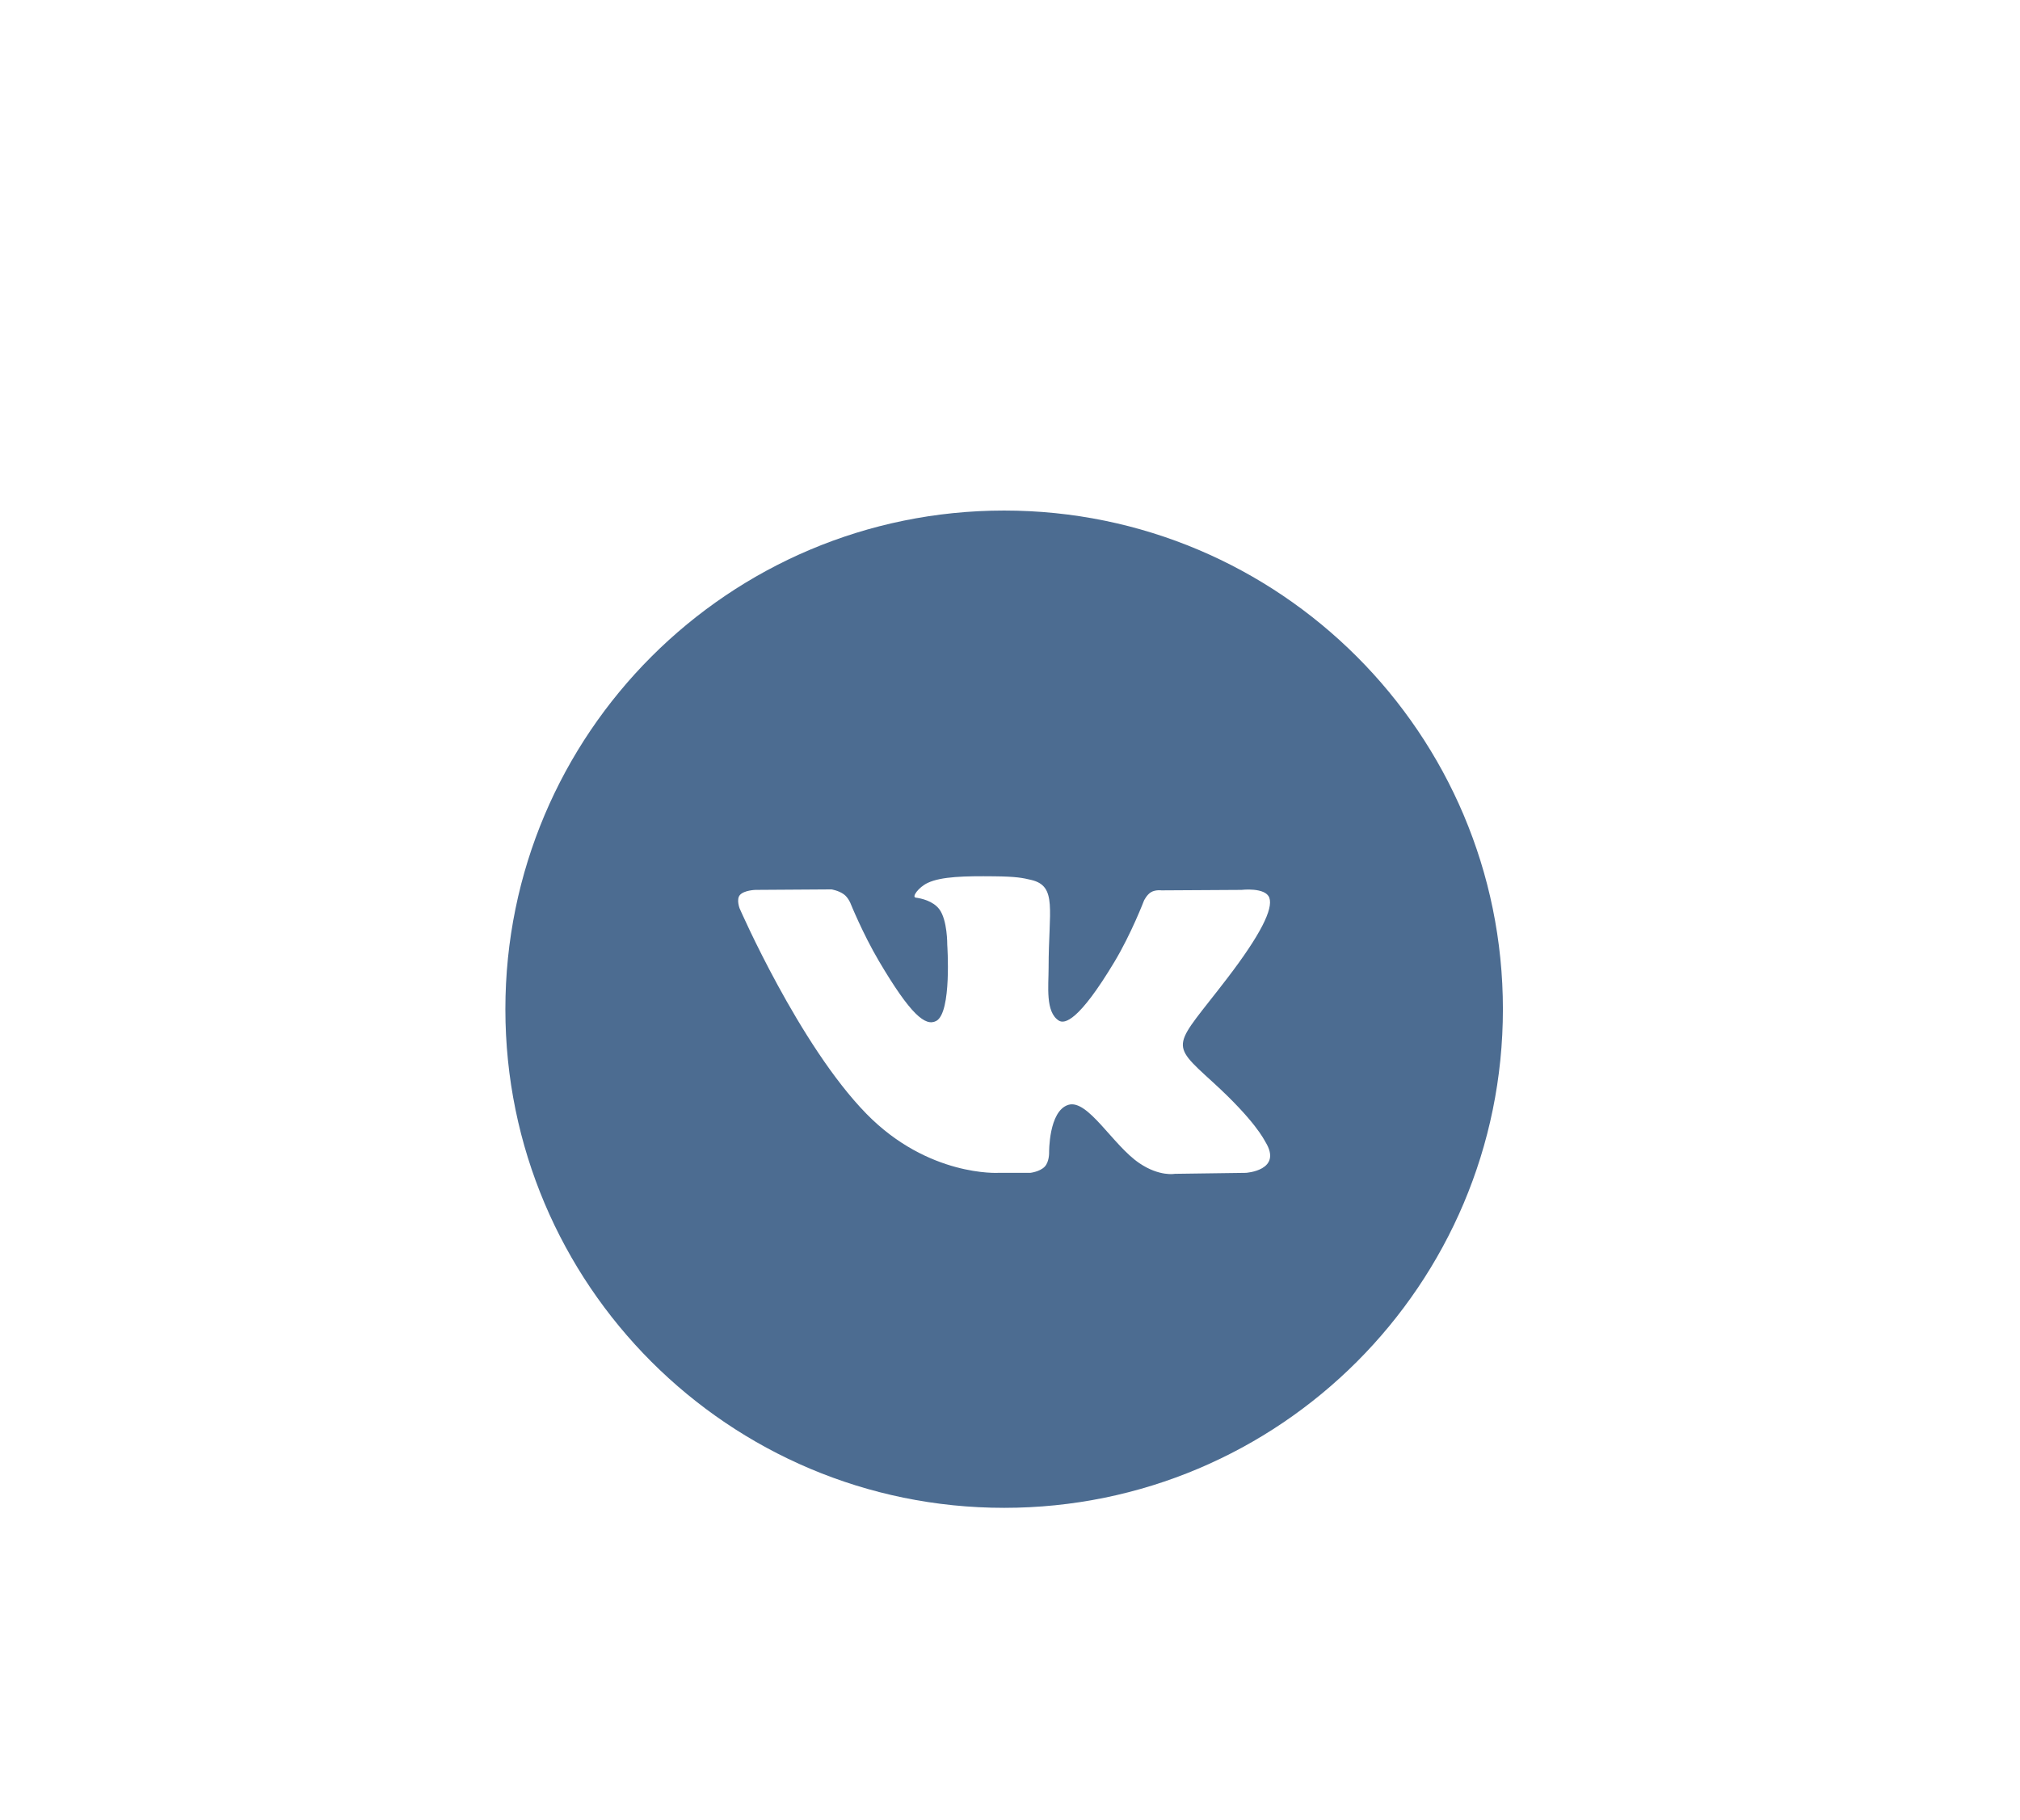 <svg width="81" height="73" viewBox="0 0 81 73" fill="none" xmlns="http://www.w3.org/2000/svg">
<g filter="url(#filter0_d)">
<path fill-rule="evenodd" clip-rule="evenodd" d="M16.265 36.477C16.265 25.432 25.219 16.477 36.265 16.477C47.311 16.477 56.265 25.432 56.265 36.477C56.265 47.523 47.311 56.477 36.265 56.477C25.219 56.477 16.265 47.523 16.265 36.477Z" fill="#4C6C91"/>
<path fill-rule="evenodd" clip-rule="evenodd" d="M37.312 43.041C37.312 43.041 37.697 42.999 37.894 42.791C38.074 42.6 38.068 42.241 38.068 42.241C38.068 42.241 38.044 40.562 38.838 40.314C39.621 40.071 40.625 41.938 41.692 42.656C42.497 43.199 43.109 43.08 43.109 43.08L45.958 43.041C45.958 43.041 47.448 42.951 46.742 41.8C46.684 41.706 46.33 40.949 44.624 39.395C42.836 37.767 43.076 38.03 45.228 35.215C46.538 33.5 47.062 32.453 46.898 32.006C46.743 31.578 45.779 31.692 45.779 31.692L42.571 31.711C42.571 31.711 42.334 31.679 42.157 31.783C41.985 31.884 41.873 32.121 41.873 32.121C41.873 32.121 41.366 33.447 40.689 34.576C39.261 36.956 38.69 37.082 38.456 36.934C37.913 36.589 38.048 35.55 38.048 34.811C38.048 32.504 38.405 31.542 37.354 31.293C37.006 31.21 36.749 31.156 35.857 31.147C34.712 31.135 33.744 31.151 33.195 31.414C32.83 31.589 32.548 31.98 32.721 32.003C32.932 32.031 33.412 32.13 33.667 32.47C33.995 32.909 33.984 33.895 33.984 33.895C33.984 33.895 34.173 36.611 33.543 36.948C33.111 37.179 32.518 36.707 31.244 34.547C30.592 33.441 30.099 32.218 30.099 32.218C30.099 32.218 30.005 31.989 29.834 31.867C29.629 31.718 29.342 31.672 29.342 31.672L26.294 31.692C26.294 31.692 25.836 31.704 25.668 31.899C25.519 32.072 25.657 32.432 25.657 32.432C25.657 32.432 28.043 37.913 30.745 40.675C33.223 43.207 36.036 43.041 36.036 43.041H37.312Z" fill="white"/>
</g>
<defs>
<filter id="filter0_d" x="0.265" y="0.478" width="80" height="80" filterUnits="userSpaceOnUse" color-interpolation-filters="sRGB">
<feFlood flood-opacity="0" result="BackgroundImageFix"/>
<feColorMatrix in="SourceAlpha" type="matrix" values="0 0 0 0 0 0 0 0 0 0 0 0 0 0 0 0 0 0 127 0"/>
<feOffset dx="4" dy="4"/>
<feGaussianBlur stdDeviation="10"/>
<feColorMatrix type="matrix" values="0 0 0 0 0 0 0 0 0 0 0 0 0 0 0 0 0 0 0.21 0"/>
<feBlend mode="normal" in2="BackgroundImageFix" result="effect1_dropShadow"/>
<feBlend mode="normal" in="SourceGraphic" in2="effect1_dropShadow" result="shape"/>
</filter>
</defs>
</svg>
